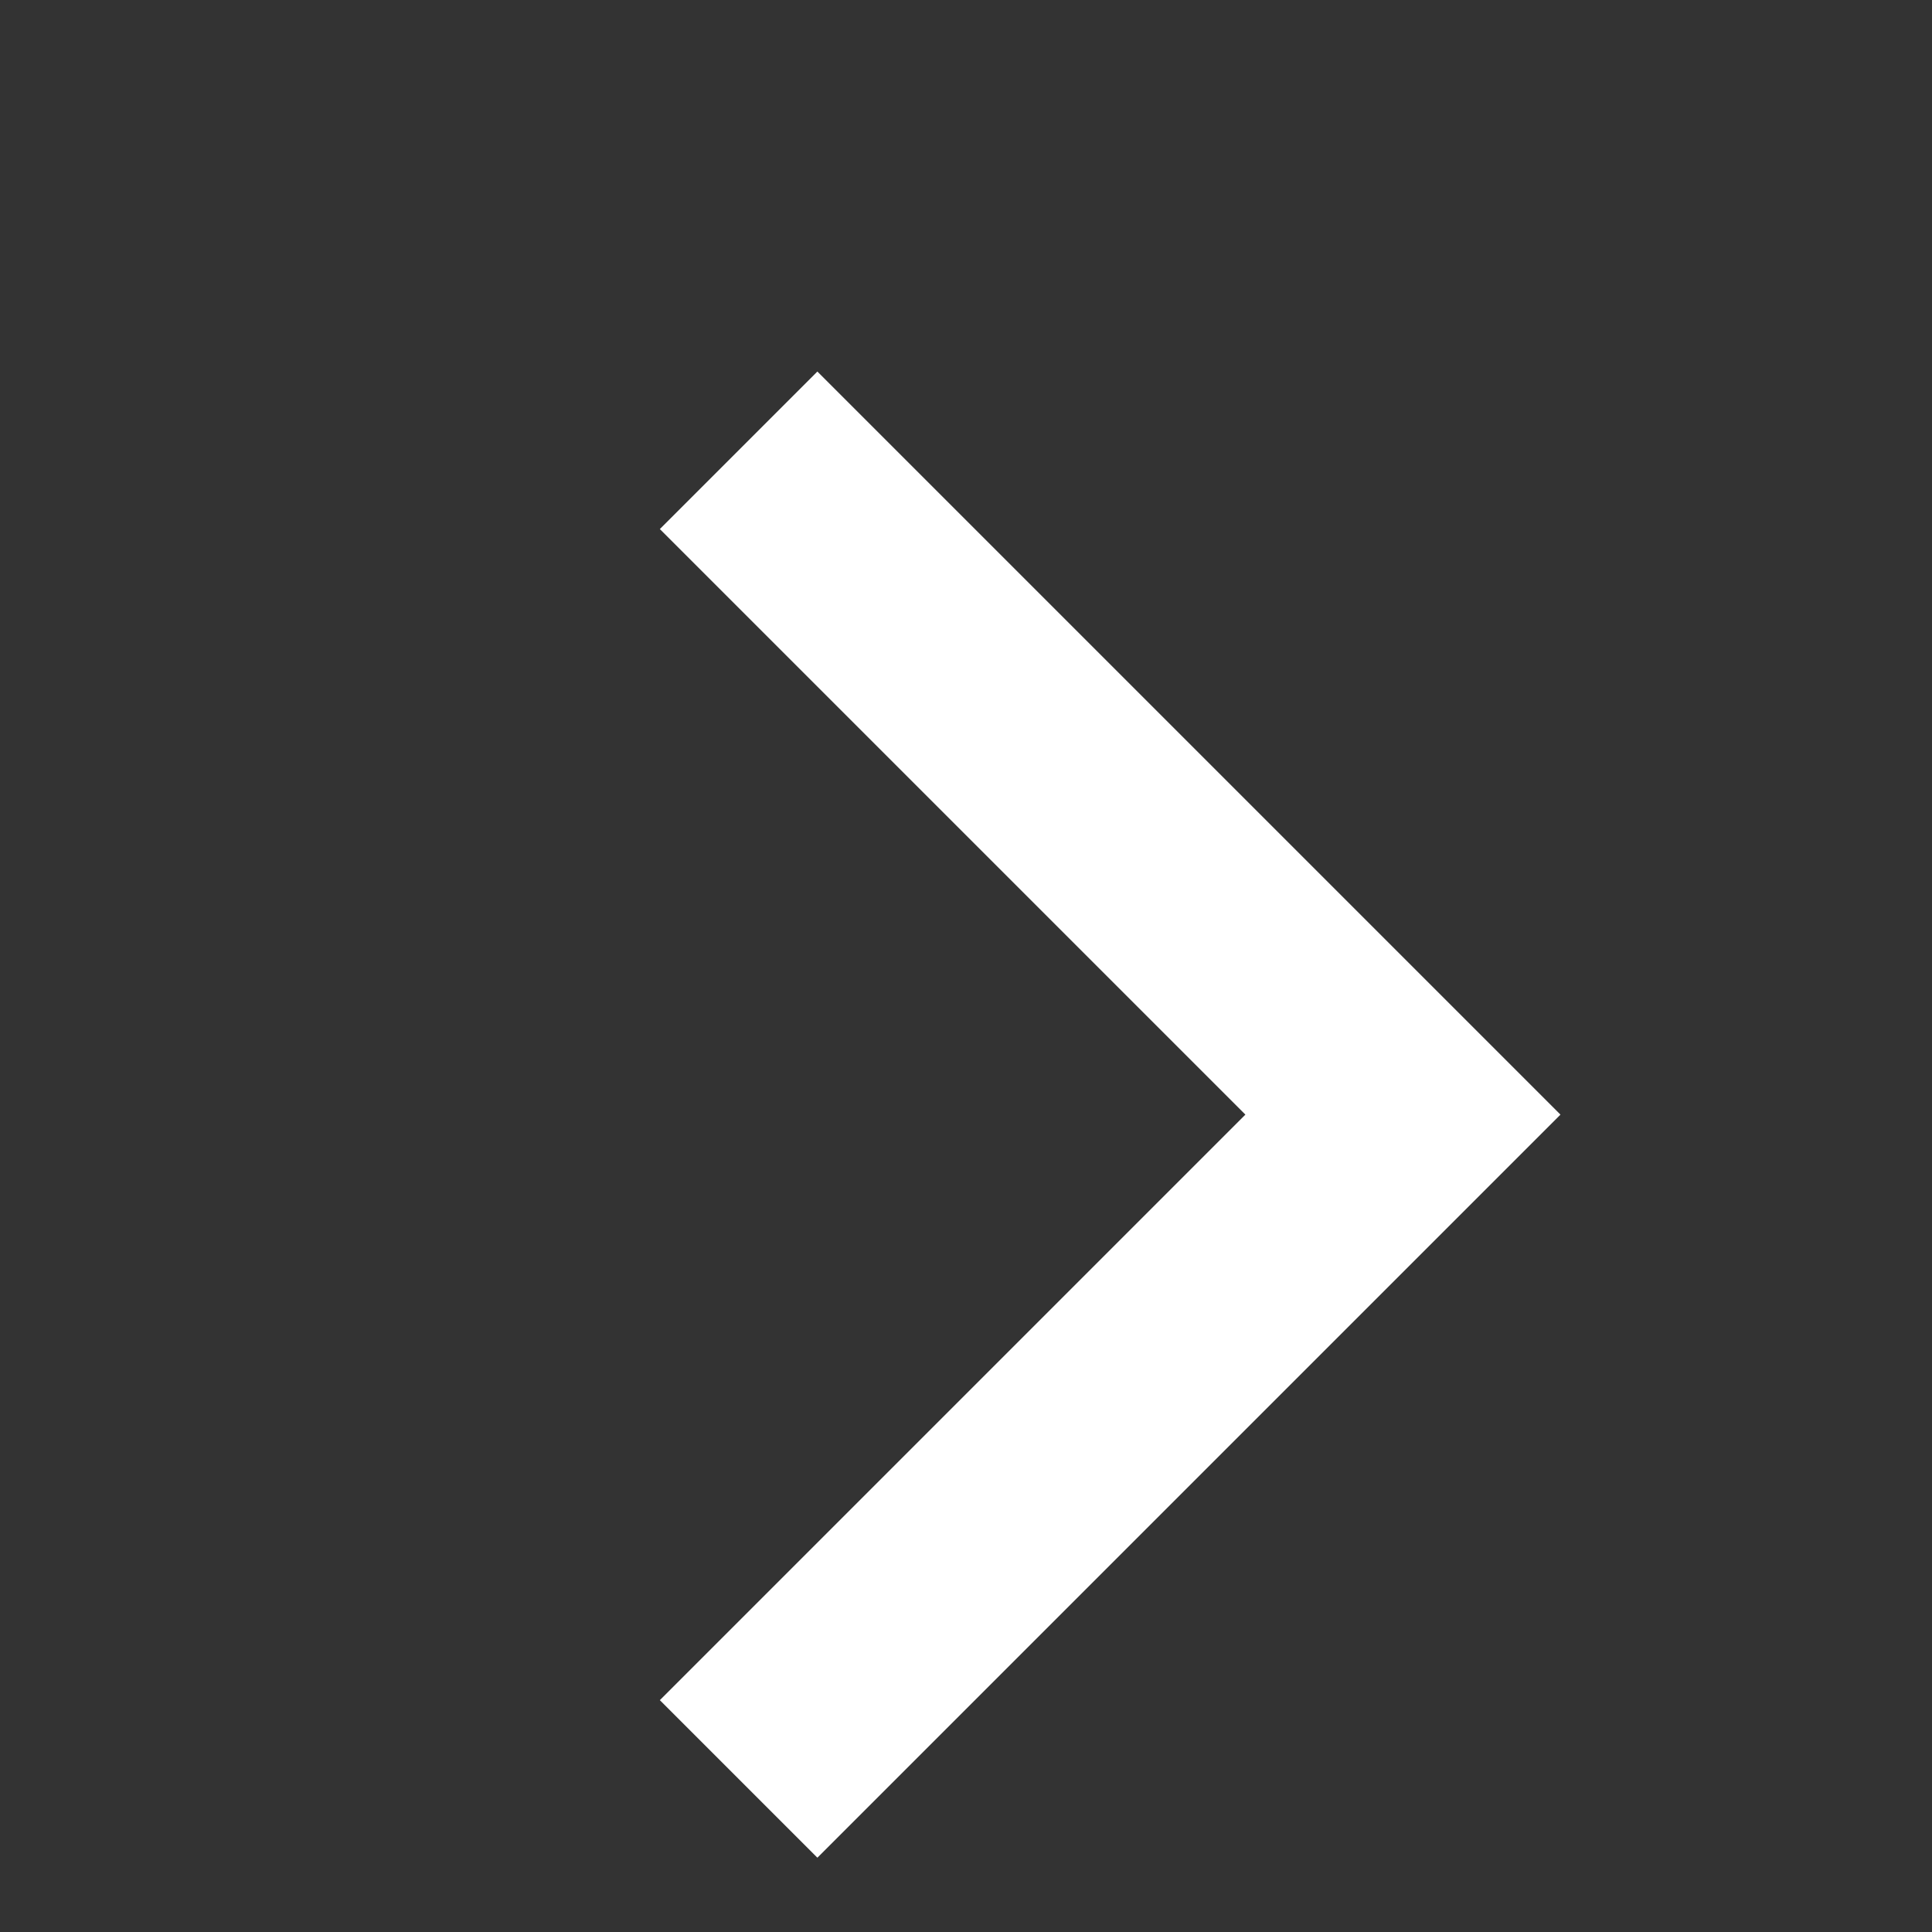 <svg xmlns="http://www.w3.org/2000/svg" width="25" height="25" viewBox="-3 -3 26 26" fill="#ffffff"><rect x="-3" y="-3" width="26" height="26" fill="#333333" stroke="none"/><path d="M5.88 4.12L13.76 12l-7.88 7.88L8 22l10-10L8 2z"/><path fill="none" d="M0 0h24v24H0z"/></svg>
